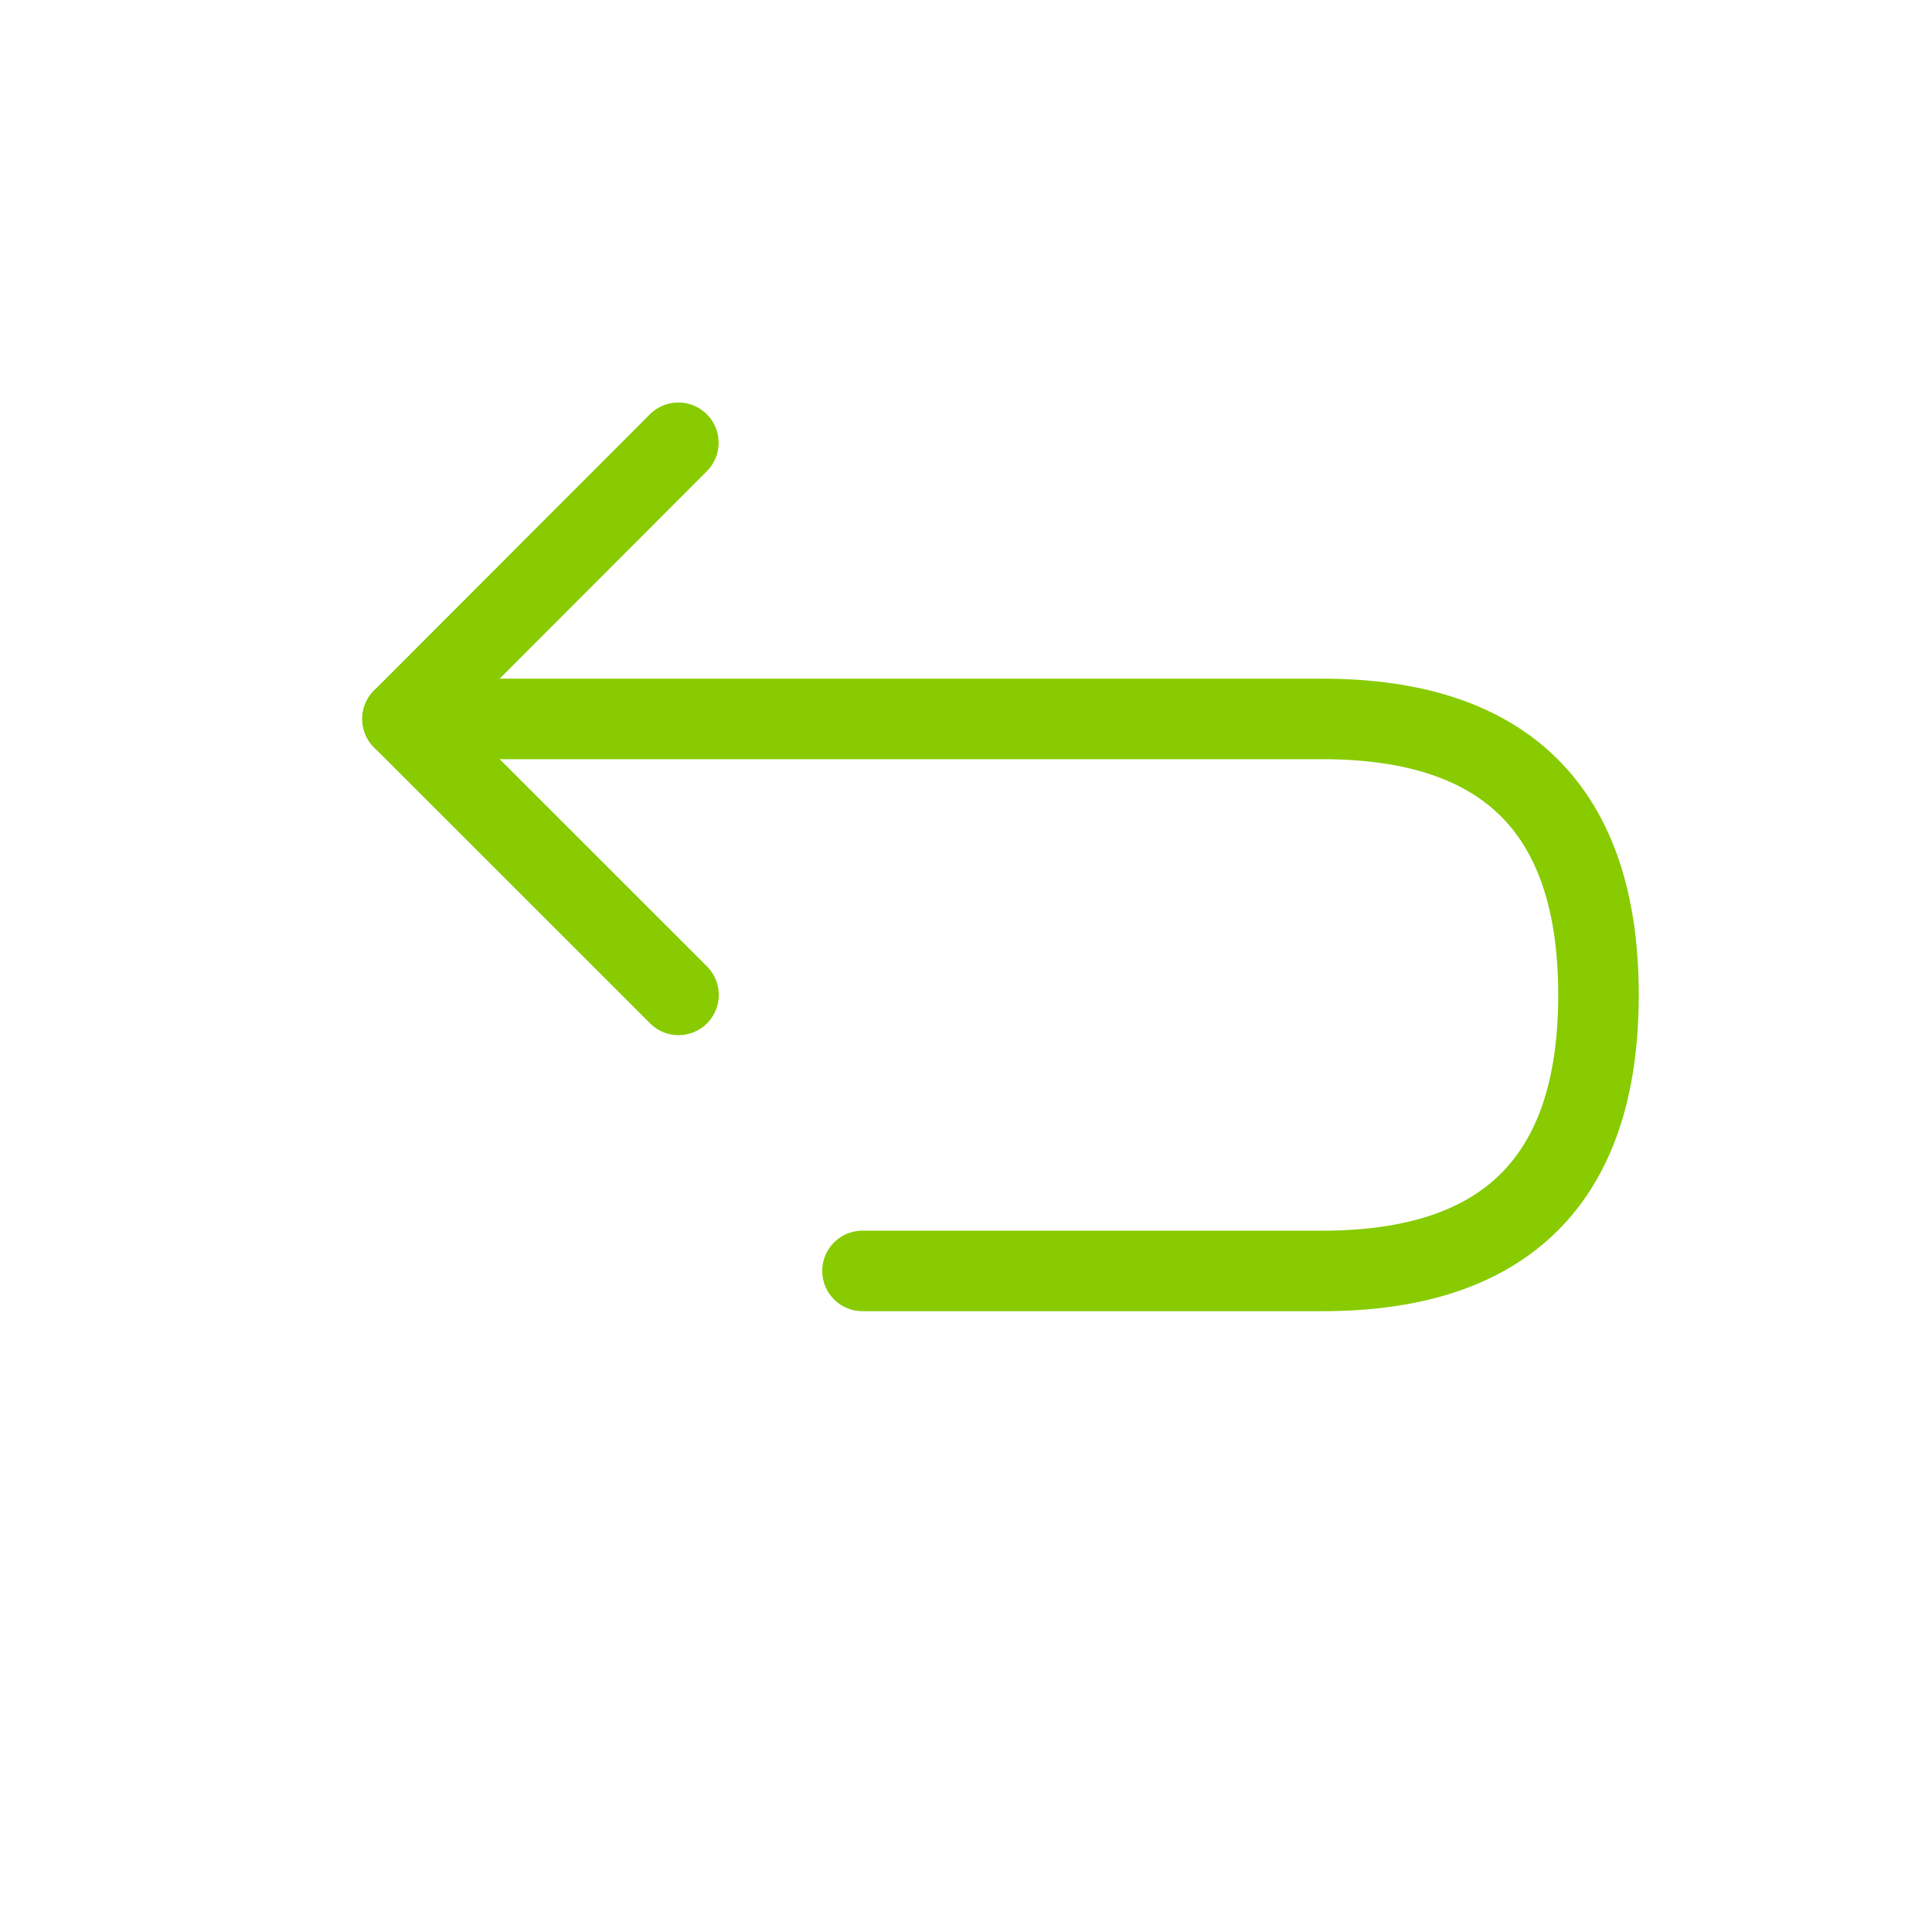 <svg width="24" height="24" viewBox="0 0 24 24" fill="none" xmlns="http://www.w3.org/2000/svg">
<path d="M8.427 5.5L5 8.931L8.429 12.359" stroke="#87CB00" stroke-linecap="round" stroke-linejoin="round"/>
<path d="M10.714 15.788H16.429C18.714 15.788 19.857 14.645 19.857 12.36C19.857 10.074 18.714 8.931 16.429 8.931H5" stroke="#87CB00" stroke-linecap="round" stroke-linejoin="round"/>
</svg>
